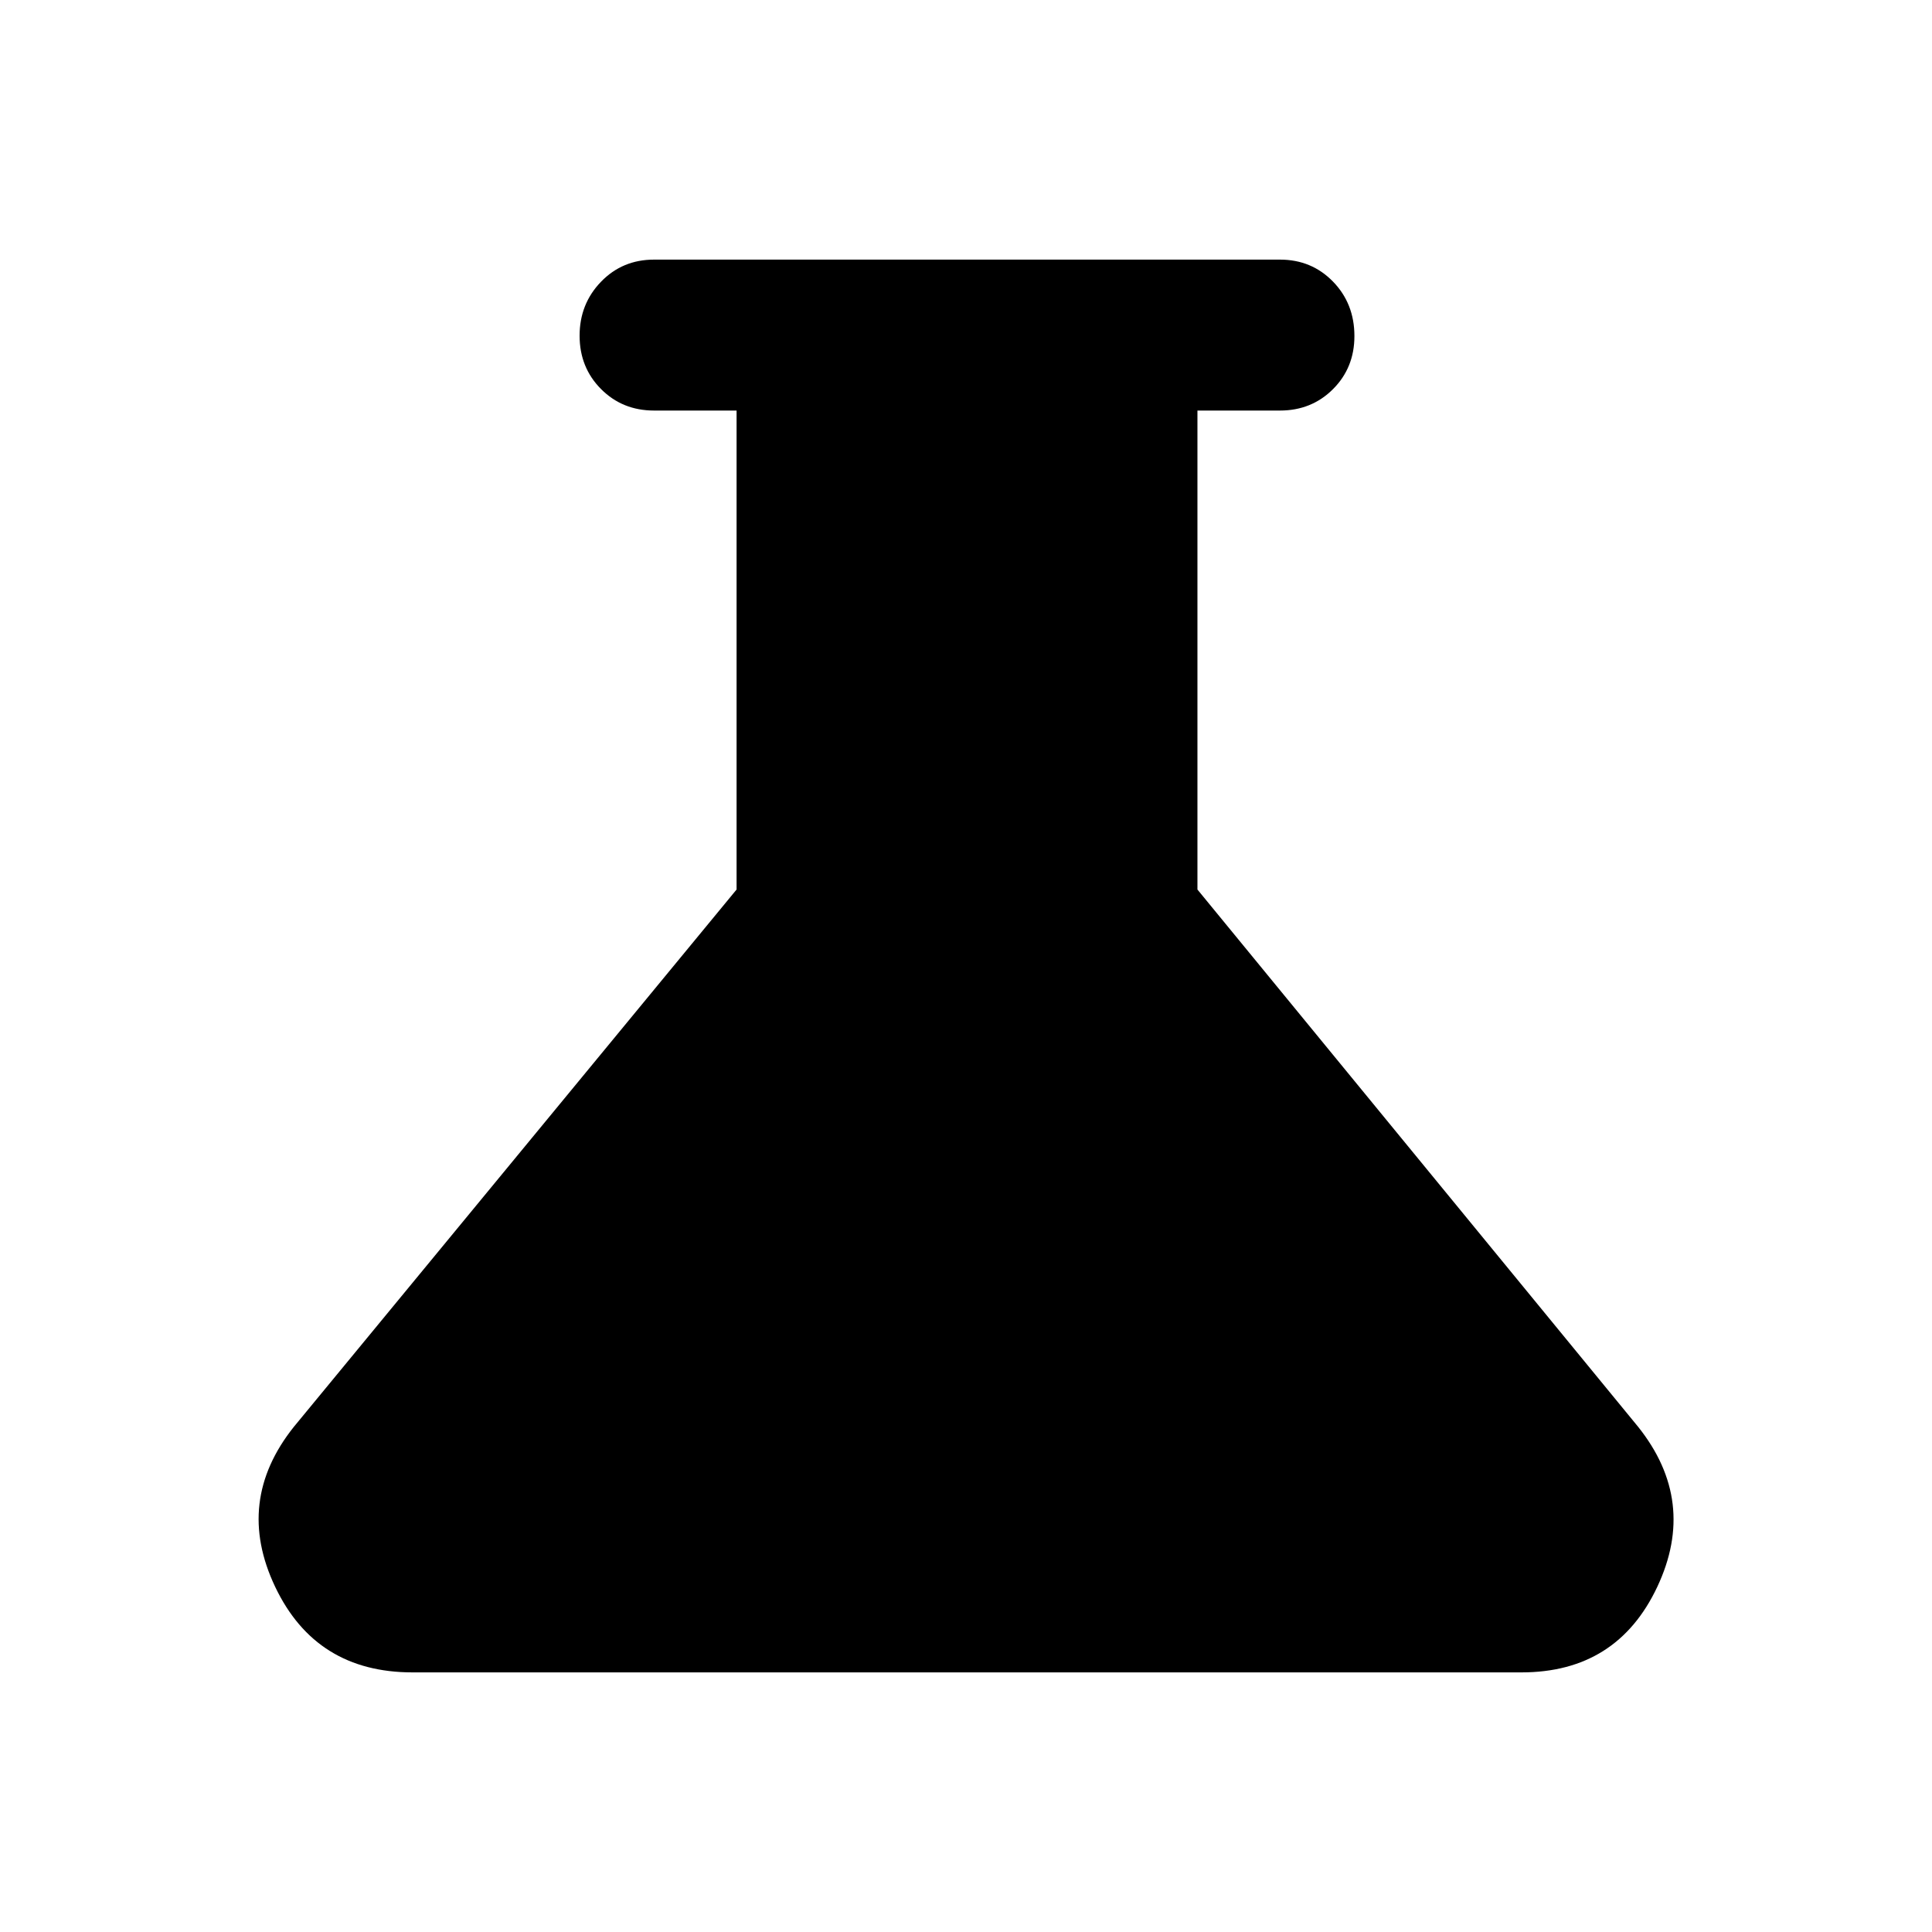 <svg xmlns="http://www.w3.org/2000/svg" height="24" viewBox="0 -960 960 960" width="24"><path d="M205-129q-48.02 0-68.26-42.5Q116.5-214 146-251l220-267v-238h-41q-15.73 0-26.36-10.69-10.64-10.7-10.64-26.5Q288-809 298.64-820q10.63-11 26.36-11h311q15.72 0 26.36 10.92Q673-809.15 673-793q0 15.72-10.64 26.36Q651.72-756 636-756h-41v238l219 267q29.5 37 9.49 79.5Q803.47-129 756-129H205Z"/></svg>